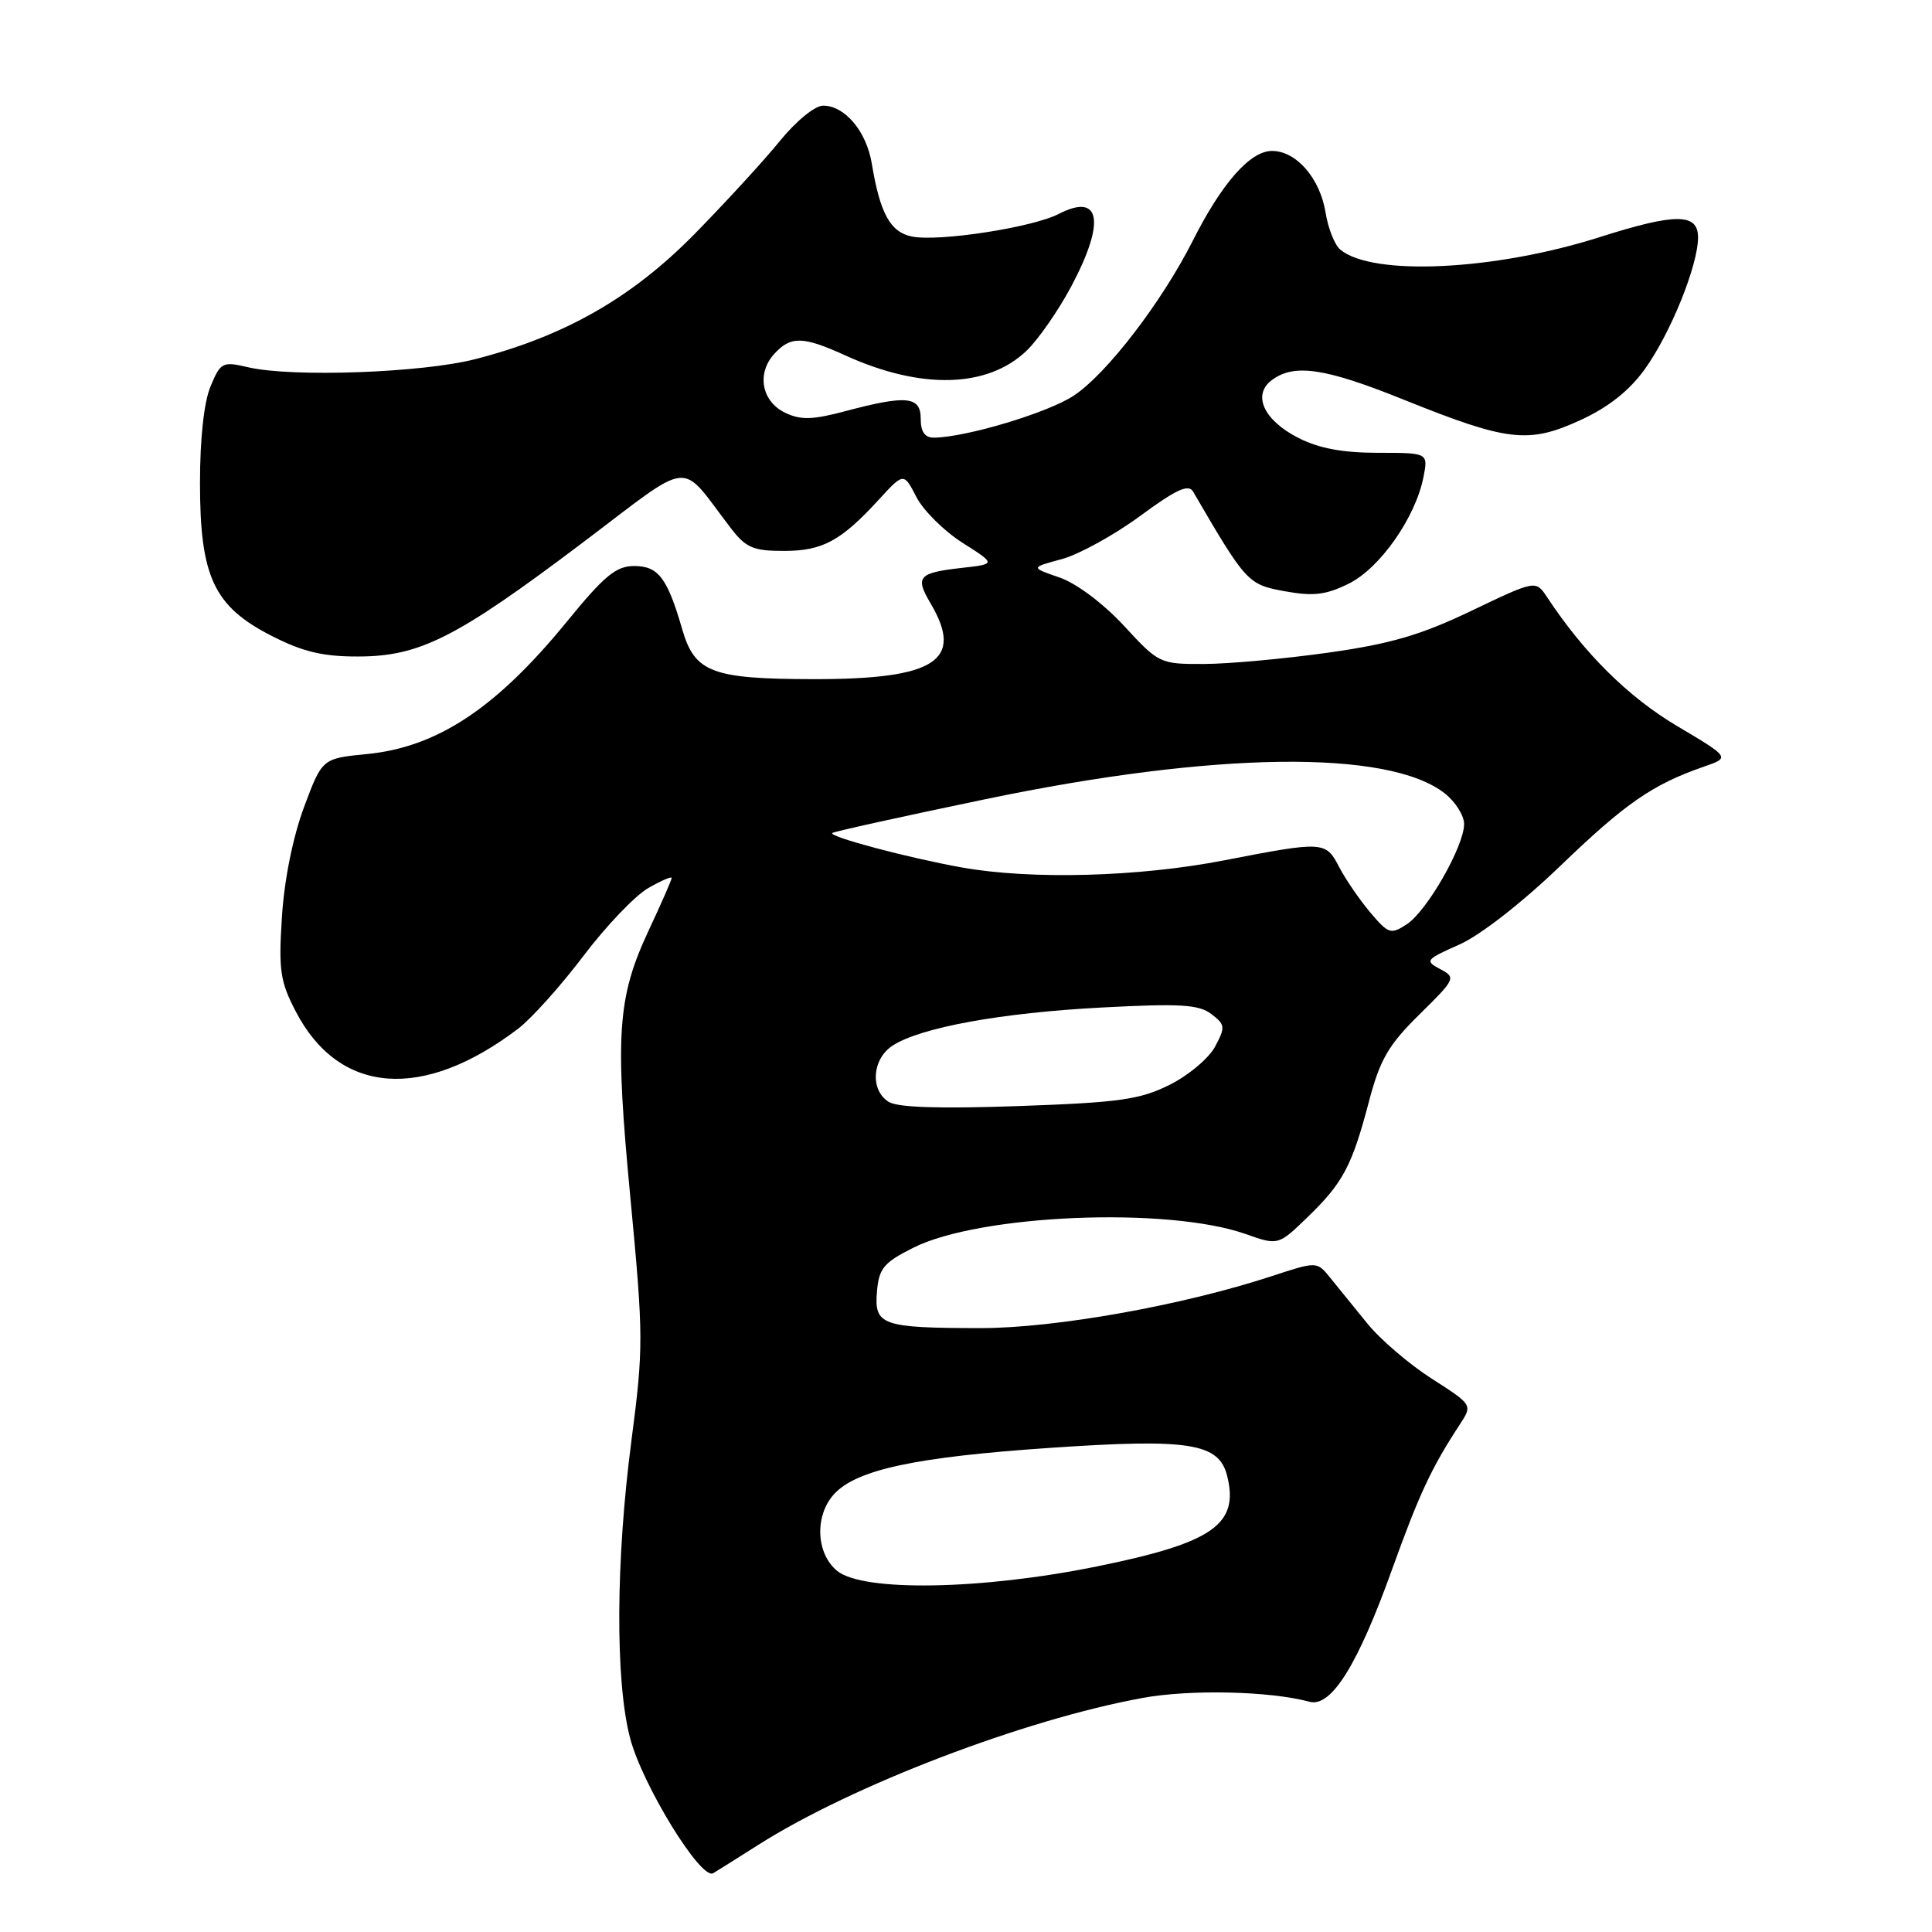<?xml version="1.0" encoding="UTF-8" standalone="no"?>
<!DOCTYPE svg PUBLIC "-//W3C//DTD SVG 1.1//EN" "http://www.w3.org/Graphics/SVG/1.1/DTD/svg11.dtd" >
<svg xmlns="http://www.w3.org/2000/svg" xmlns:xlink="http://www.w3.org/1999/xlink" version="1.1" viewBox="0 0 256 256">
 <g >
 <path fill="currentColor"
d=" M 100.50 244.44 C 112.91 236.57 135.67 227.87 151.37 224.99 C 157.66 223.83 168.28 224.07 173.50 225.49 C 176.39 226.27 179.89 220.67 184.44 208.00 C 188.05 197.96 189.67 194.49 193.44 188.74 C 195.13 186.15 195.13 186.15 189.71 182.68 C 186.73 180.77 182.88 177.48 181.16 175.35 C 179.43 173.23 177.23 170.52 176.26 169.31 C 174.50 167.13 174.50 167.13 168.50 169.10 C 156.71 172.97 139.86 175.98 130.00 175.98 C 116.86 175.97 115.82 175.61 116.20 171.17 C 116.46 168.06 117.08 167.31 121.00 165.34 C 129.81 160.90 154.70 159.87 165.04 163.51 C 169.37 165.04 169.37 165.04 173.27 161.27 C 177.97 156.72 179.15 154.49 181.41 145.89 C 182.86 140.39 183.97 138.47 188.07 134.43 C 192.88 129.70 192.95 129.54 190.83 128.41 C 188.77 127.31 188.90 127.14 193.37 125.16 C 196.14 123.93 201.69 119.61 206.81 114.68 C 215.42 106.40 218.99 103.94 225.79 101.58 C 229.26 100.38 229.26 100.38 222.17 96.17 C 215.73 92.34 209.90 86.56 205.00 79.13 C 203.49 76.86 203.49 76.86 195.00 80.92 C 188.29 84.14 184.29 85.31 176.00 86.48 C 170.22 87.29 162.83 87.97 159.56 87.98 C 153.70 88.00 153.56 87.94 148.93 82.92 C 146.18 79.95 142.64 77.30 140.39 76.52 C 136.54 75.20 136.54 75.20 140.68 74.09 C 142.96 73.47 147.63 70.90 151.06 68.38 C 155.85 64.85 157.48 64.10 158.09 65.14 C 165.12 77.21 165.35 77.45 170.22 78.34 C 174.01 79.03 175.66 78.84 178.69 77.35 C 182.83 75.32 187.54 68.61 188.61 63.25 C 189.25 60.00 189.25 60.00 182.59 60.00 C 177.91 60.00 174.76 59.41 172.03 58.02 C 167.41 55.66 165.89 52.28 168.57 50.33 C 171.54 48.15 175.65 48.78 186.08 52.99 C 199.74 58.49 202.53 58.82 209.34 55.70 C 213.07 54.00 215.85 51.81 217.90 48.98 C 221.32 44.26 225.00 35.18 225.00 31.46 C 225.00 28.23 222.03 28.22 212.00 31.41 C 198.08 35.85 181.88 36.63 177.60 33.08 C 176.86 32.47 175.98 30.27 175.65 28.19 C 174.92 23.63 171.77 20.00 168.55 20.00 C 165.66 20.00 161.92 24.23 158.05 31.90 C 153.93 40.05 146.62 49.57 142.27 52.43 C 138.83 54.70 128.00 57.95 123.75 57.99 C 122.55 58.00 122.00 57.22 122.00 55.50 C 122.00 52.51 120.16 52.32 112.05 54.47 C 107.68 55.64 106.11 55.68 104.05 54.70 C 100.93 53.21 100.23 49.51 102.57 46.92 C 104.76 44.50 106.38 44.53 112.00 47.09 C 122.04 51.66 130.85 51.43 136.03 46.47 C 137.57 44.99 140.22 41.18 141.92 38.00 C 146.52 29.37 145.86 25.48 140.28 28.35 C 136.78 30.15 124.37 32.06 120.83 31.34 C 117.97 30.76 116.61 28.29 115.52 21.69 C 114.81 17.40 111.95 14.00 109.07 14.00 C 107.98 14.00 105.48 16.04 103.32 18.70 C 101.22 21.29 96.12 26.84 91.99 31.05 C 83.71 39.47 74.81 44.55 62.97 47.59 C 55.93 49.40 38.74 50.02 32.91 48.67 C 29.48 47.87 29.24 47.99 27.91 51.17 C 27.03 53.24 26.50 58.09 26.50 64.00 C 26.50 76.43 28.33 80.34 35.98 84.25 C 40.11 86.36 42.76 87.00 47.43 86.99 C 55.61 86.98 60.44 84.54 77.00 72.06 C 92.13 60.65 89.85 60.89 96.83 69.97 C 98.83 72.58 99.80 73.00 103.85 73.00 C 109.00 73.00 111.42 71.69 116.48 66.17 C 119.75 62.61 119.75 62.61 121.43 65.86 C 122.35 67.65 125.11 70.38 127.55 71.93 C 131.98 74.74 131.98 74.74 127.44 75.25 C 121.68 75.90 121.22 76.42 123.30 79.94 C 127.79 87.53 123.97 90.01 107.80 89.99 C 94.31 89.97 92.05 89.11 90.39 83.36 C 88.43 76.58 87.23 75.00 84.03 75.00 C 81.63 75.00 80.07 76.29 75.08 82.41 C 65.72 93.86 57.93 99.01 48.60 99.92 C 42.69 100.50 42.69 100.50 40.28 106.96 C 38.82 110.89 37.67 116.55 37.36 121.46 C 36.90 128.53 37.12 130.04 39.17 133.99 C 44.91 145.06 56.02 145.93 68.68 136.29 C 70.42 134.96 74.30 130.64 77.29 126.69 C 80.28 122.73 84.14 118.69 85.87 117.69 C 87.59 116.70 89.00 116.09 89.00 116.33 C 89.00 116.58 87.64 119.69 85.97 123.25 C 81.79 132.19 81.46 137.02 83.55 158.93 C 85.26 176.96 85.27 178.65 83.68 190.79 C 81.59 206.71 81.51 222.71 83.48 230.27 C 85.10 236.50 92.89 249.18 94.50 248.21 C 95.05 247.88 97.75 246.19 100.50 244.44 Z  M 110.94 208.16 C 108.13 205.88 107.91 200.86 110.50 198.00 C 113.44 194.75 121.28 193.06 139.14 191.85 C 157.60 190.59 161.51 191.21 162.60 195.55 C 164.22 201.99 160.73 204.43 145.44 207.54 C 130.13 210.67 114.39 210.95 110.94 208.16 Z  M 117.75 146.00 C 115.27 144.44 115.55 140.34 118.26 138.56 C 121.94 136.15 132.64 134.20 146.00 133.50 C 156.38 132.95 158.84 133.10 160.50 134.36 C 162.35 135.77 162.39 136.09 161.00 138.69 C 160.17 140.24 157.45 142.52 154.95 143.76 C 151.02 145.71 148.31 146.09 134.95 146.56 C 124.52 146.93 118.93 146.75 117.75 146.00 Z  M 181.53 120.86 C 180.10 119.15 178.26 116.46 177.44 114.88 C 175.67 111.46 175.40 111.44 162.21 114.00 C 150.89 116.20 136.65 116.59 127.43 114.94 C 120.43 113.69 109.80 110.87 110.28 110.38 C 110.47 110.19 119.60 108.18 130.56 105.90 C 160.96 99.57 184.01 99.28 191.44 105.13 C 192.85 106.24 194.00 108.06 194.00 109.19 C 194.00 112.12 189.10 120.70 186.42 122.46 C 184.28 123.86 183.98 123.76 181.53 120.86 Z "/>
</g>
</svg>